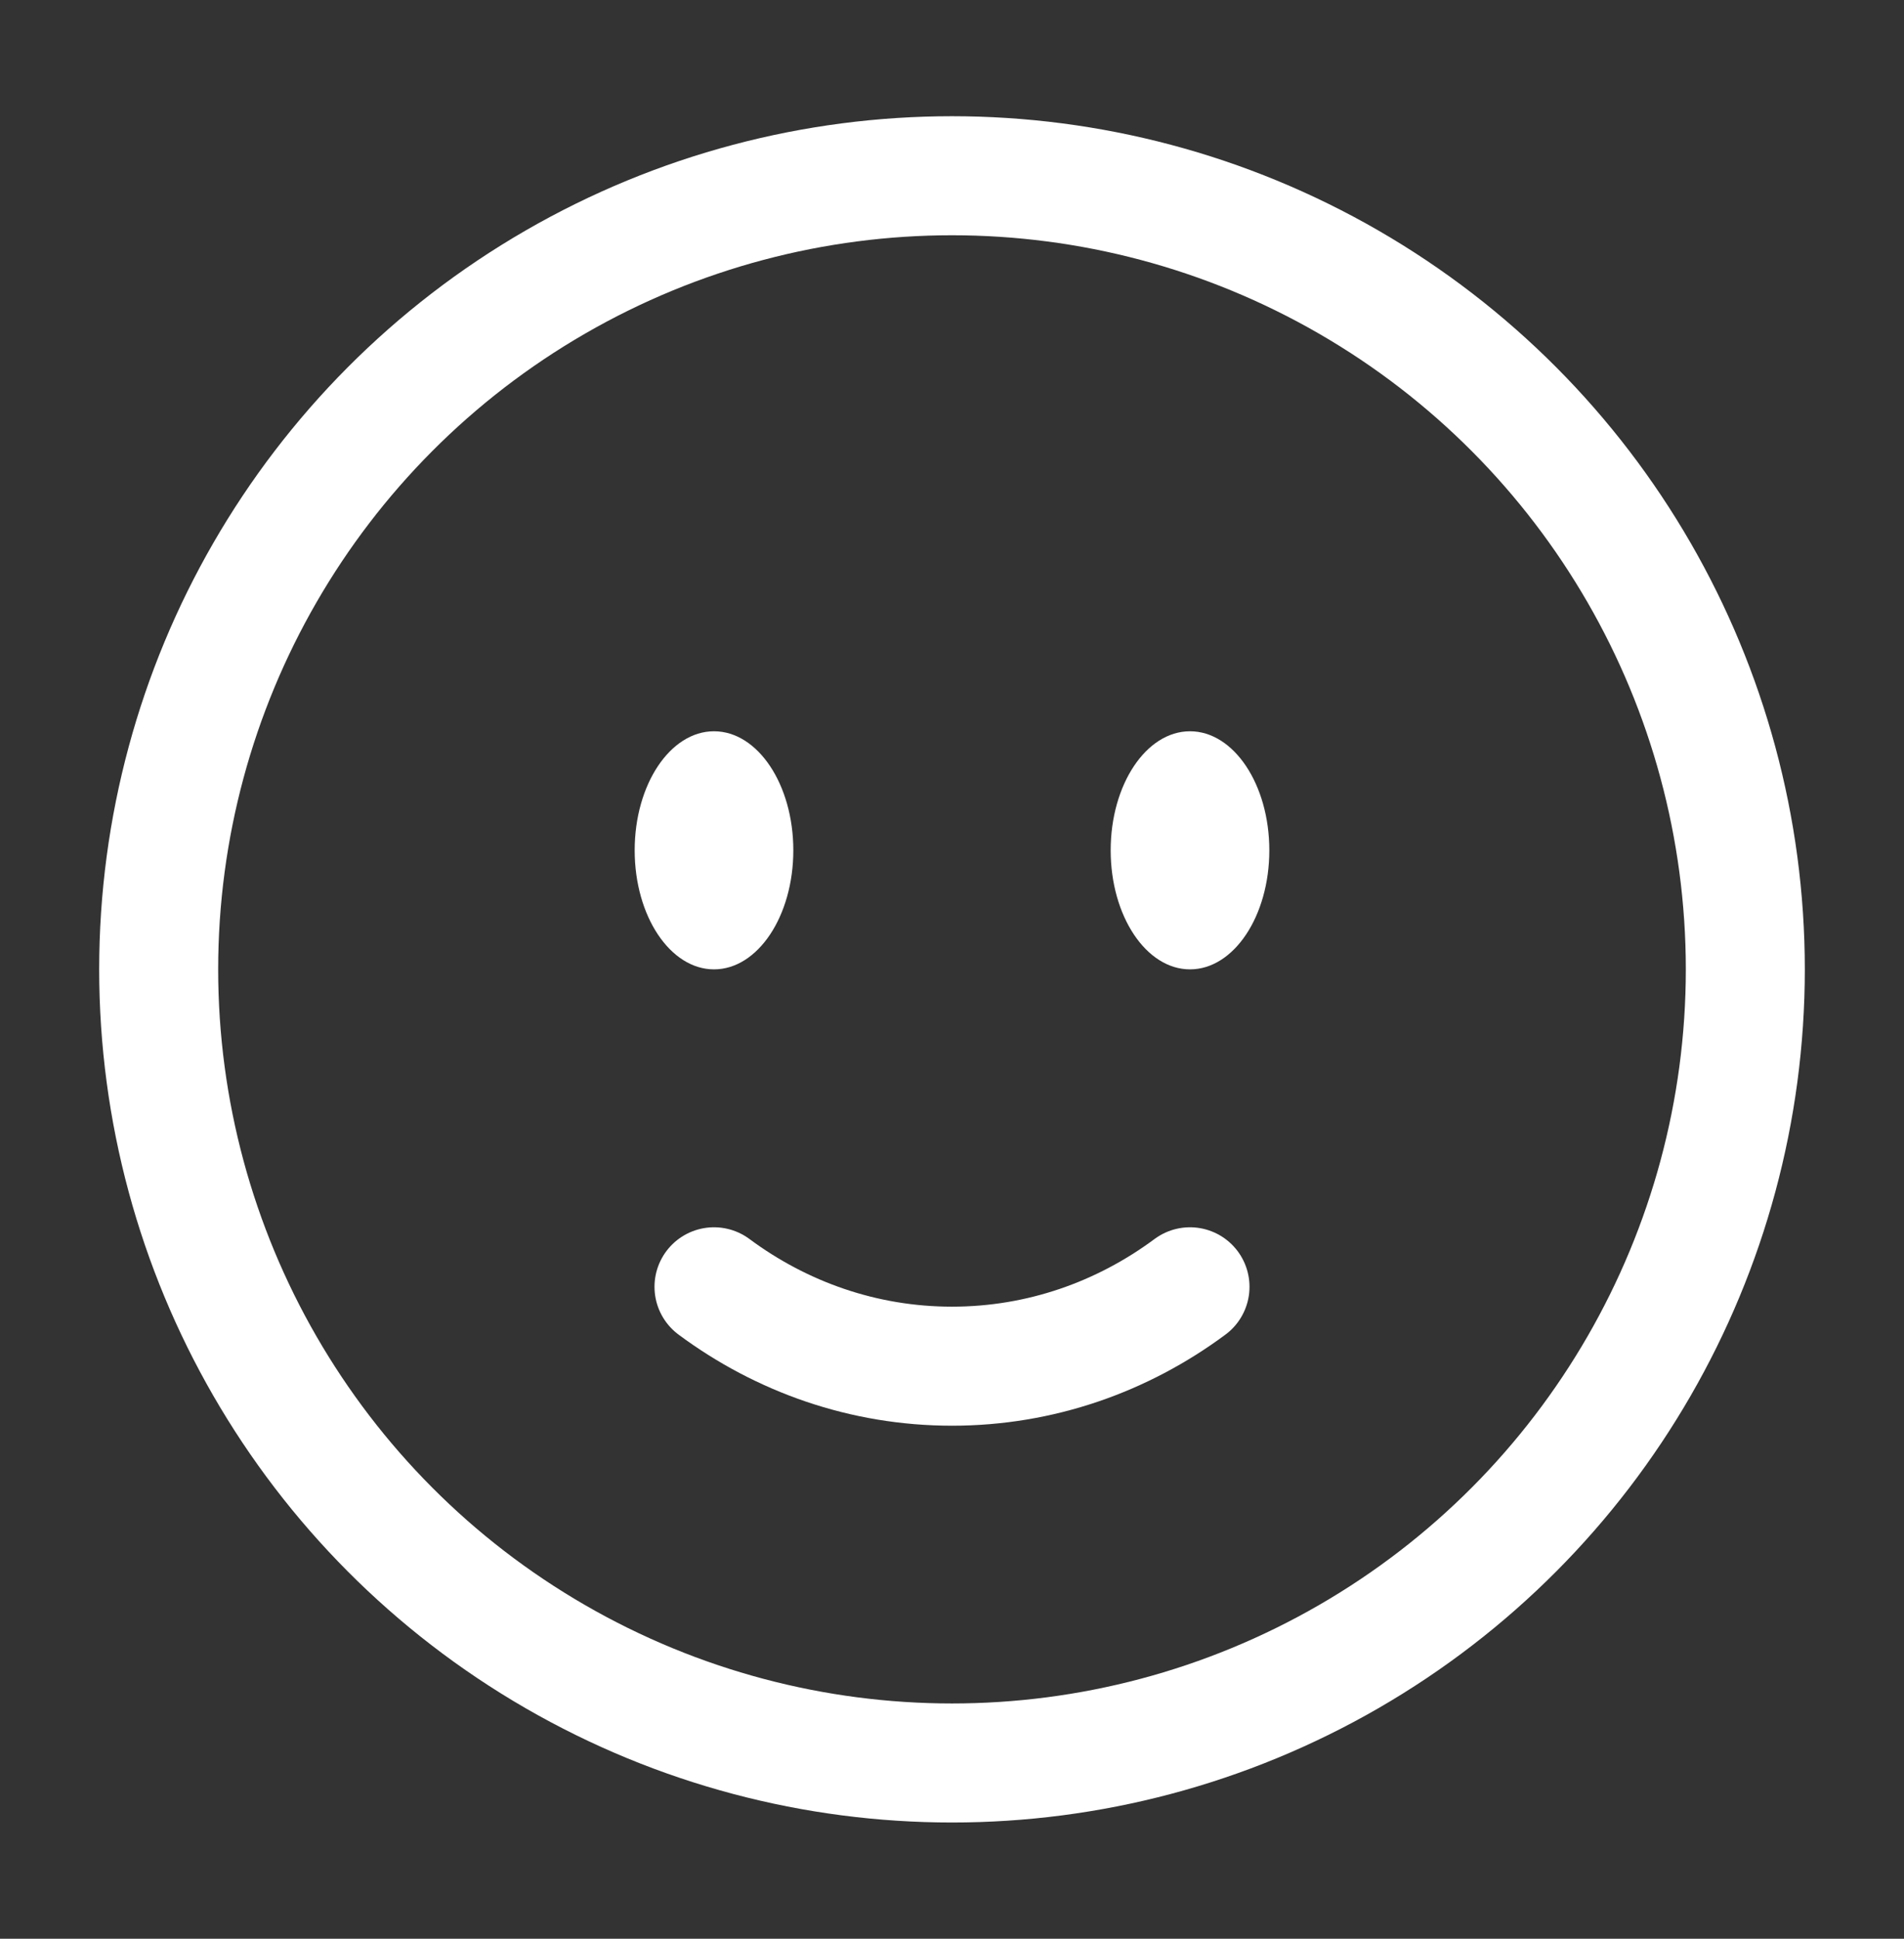 <svg width="56" height="57" viewBox="0 0 56 57" fill="none" xmlns="http://www.w3.org/2000/svg">
<rect x="0" y="0" width="56" height="57" fill="#333333" stroke="none"/>
<circle cx="28" cy="28.5" r="23.333" stroke="white" stroke-width="3.5"/>
<path d="M21 37.833C22.984 39.304 25.397 40.167 28 40.167C30.603 40.167 33.016 39.304 35 37.833" stroke="white" stroke-width="3.5" stroke-linecap="round"/>
<path d="M37.333 25C37.333 26.933 36.289 28.5 35 28.5C33.711 28.5 32.667 26.933 32.667 25C32.667 23.067 33.711 21.5 35 21.5C36.289 21.5 37.333 23.067 37.333 25Z" fill="white"/>
<ellipse cx="21" cy="25" rx="2.333" ry="3.5" fill="white"/>
</svg>
